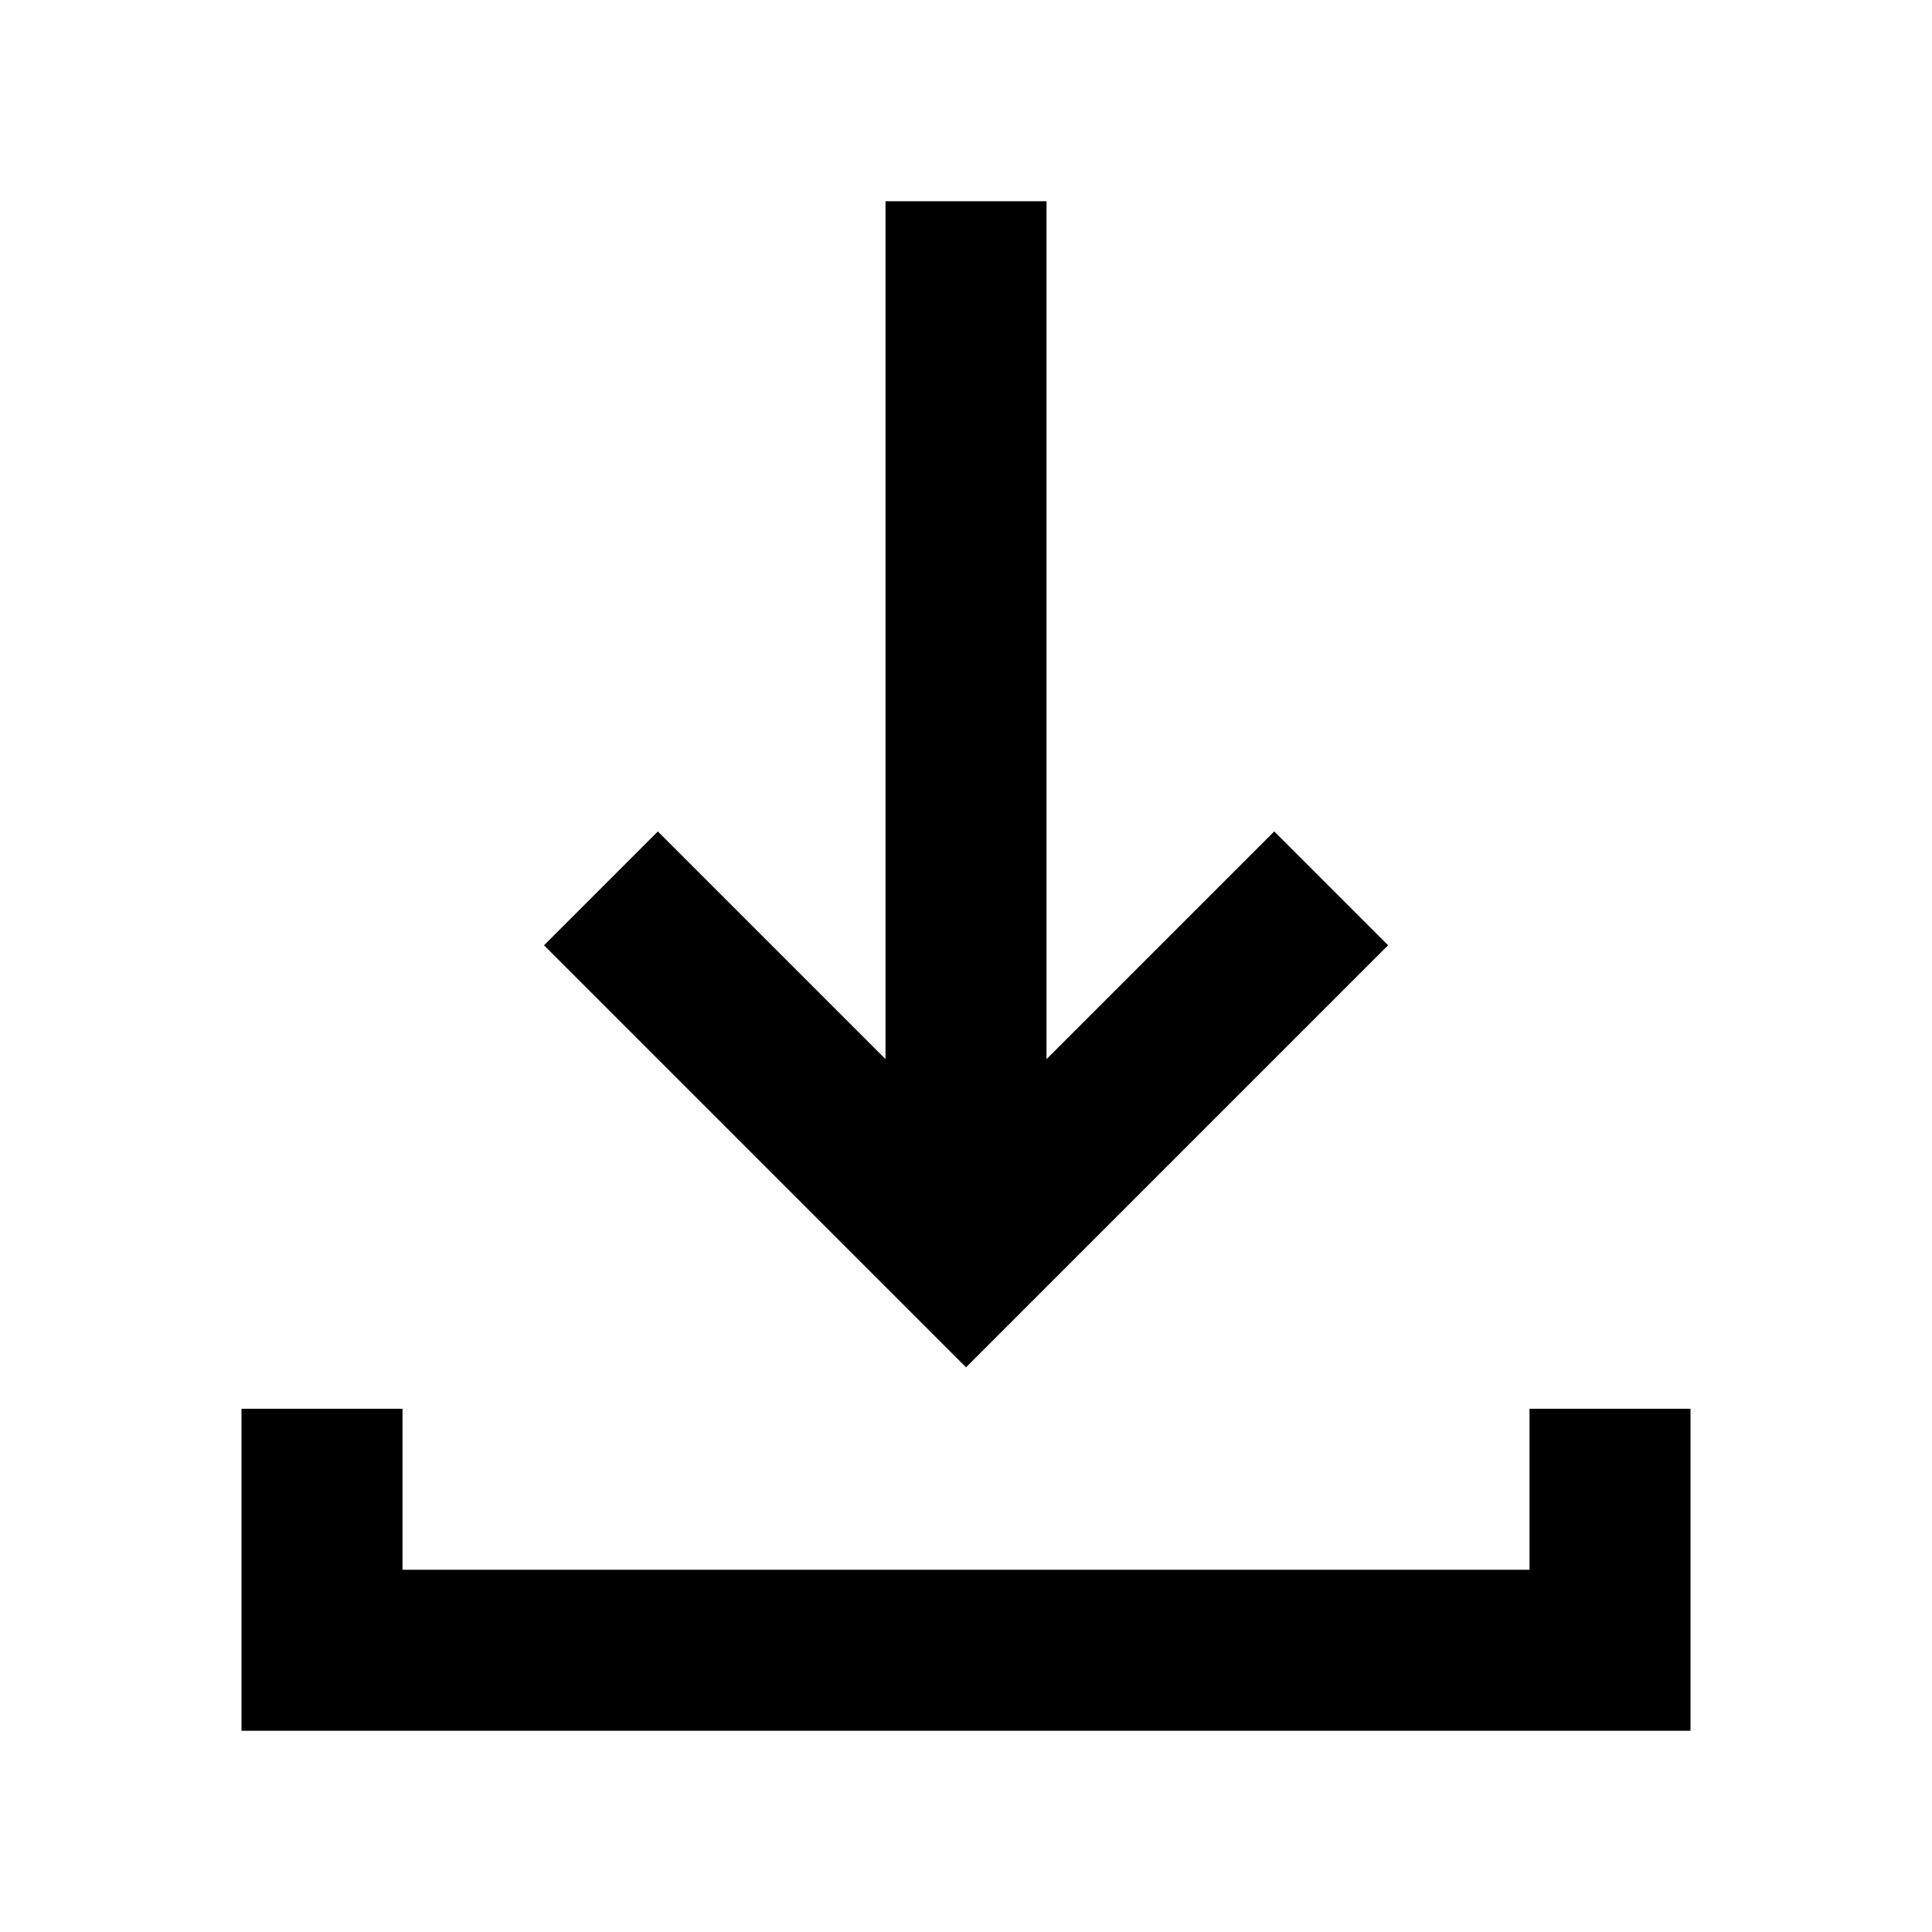 <svg width="48" height="48" viewBox="0 0 48 48" fill="none" xmlns="http://www.w3.org/2000/svg" stroke="currentColor" stroke-width="4">
<path d="M33.072 22.071L24.001 31.142L14.93 22.071M24 5V31M40 35V41H8V35" stroke-linecap="butt"></path>
</svg>